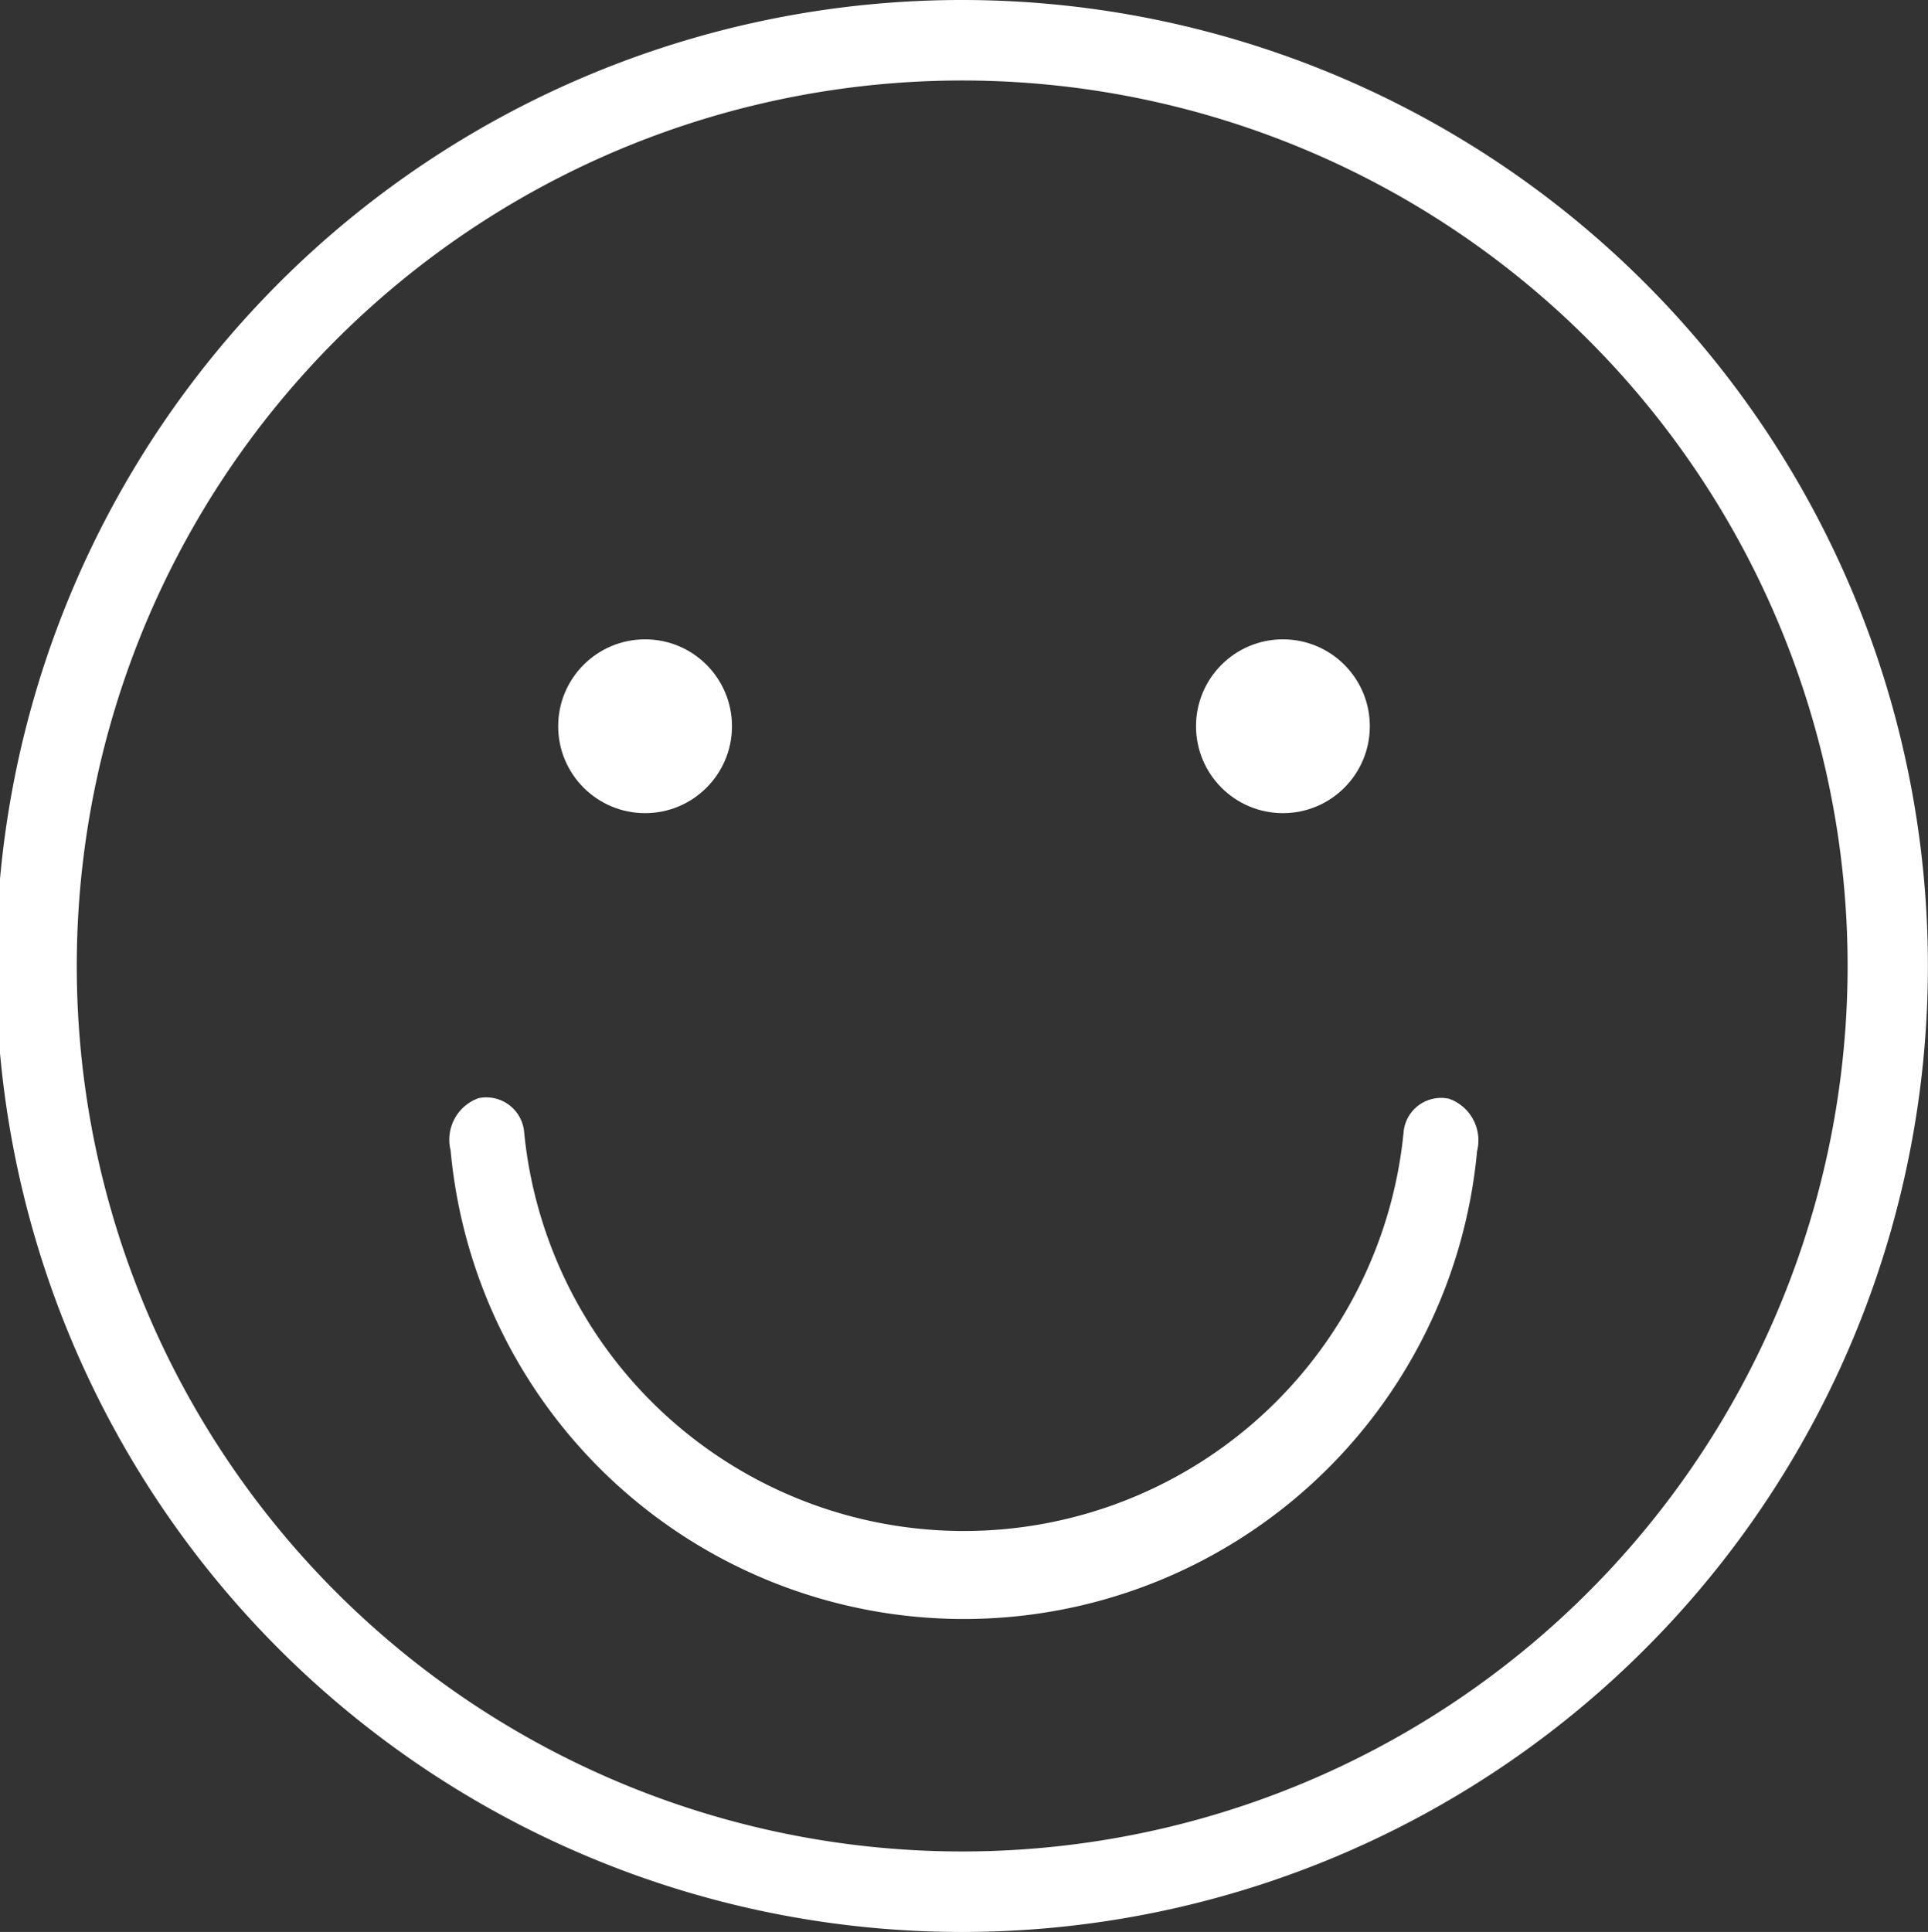 <svg id="smileys" xmlns="http://www.w3.org/2000/svg" width="18.659" height="18.696" viewBox="0 0 18.659 18.696">
  <rect x="0" y="0" width="18.659" height="18.696" fill="#333333" stroke="none"/>
  <g id="Group_5" data-name="Group 5">
    <g id="Group_4" data-name="Group 4">
      <path id="Path_12" data-name="Path 12" d="M9.329,0a9.348,9.348,0,1,0,9.329,9.348A9.349,9.349,0,0,0,9.329,0Zm0,17.917a8.569,8.569,0,1,1,8.552-8.569A8.57,8.57,0,0,1,9.329,17.917Z" fill="#fff"/>
      <path id="Path_13" data-name="Path 13" d="M120.04,298.693a.364.364,0,0,0-.439.312,4.276,4.276,0,0,1-8.514-.005.368.368,0,0,0-.439-.313.427.427,0,0,0-.271.506,4.988,4.988,0,0,0,9.934.007A.427.427,0,0,0,120.04,298.693Z" transform="translate(-106.016 -288.06)" fill="#fff"/>
      <circle id="Ellipse_3" data-name="Ellipse 3" cx="0.841" cy="0.841" r="0.841" transform="translate(5.402 6.187)" fill="#fff"/>
      <circle id="Ellipse_4" data-name="Ellipse 4" cx="0.841" cy="0.841" r="0.841" transform="translate(11.575 6.187)" fill="#fff"/>
    </g>
  </g>
</svg>
